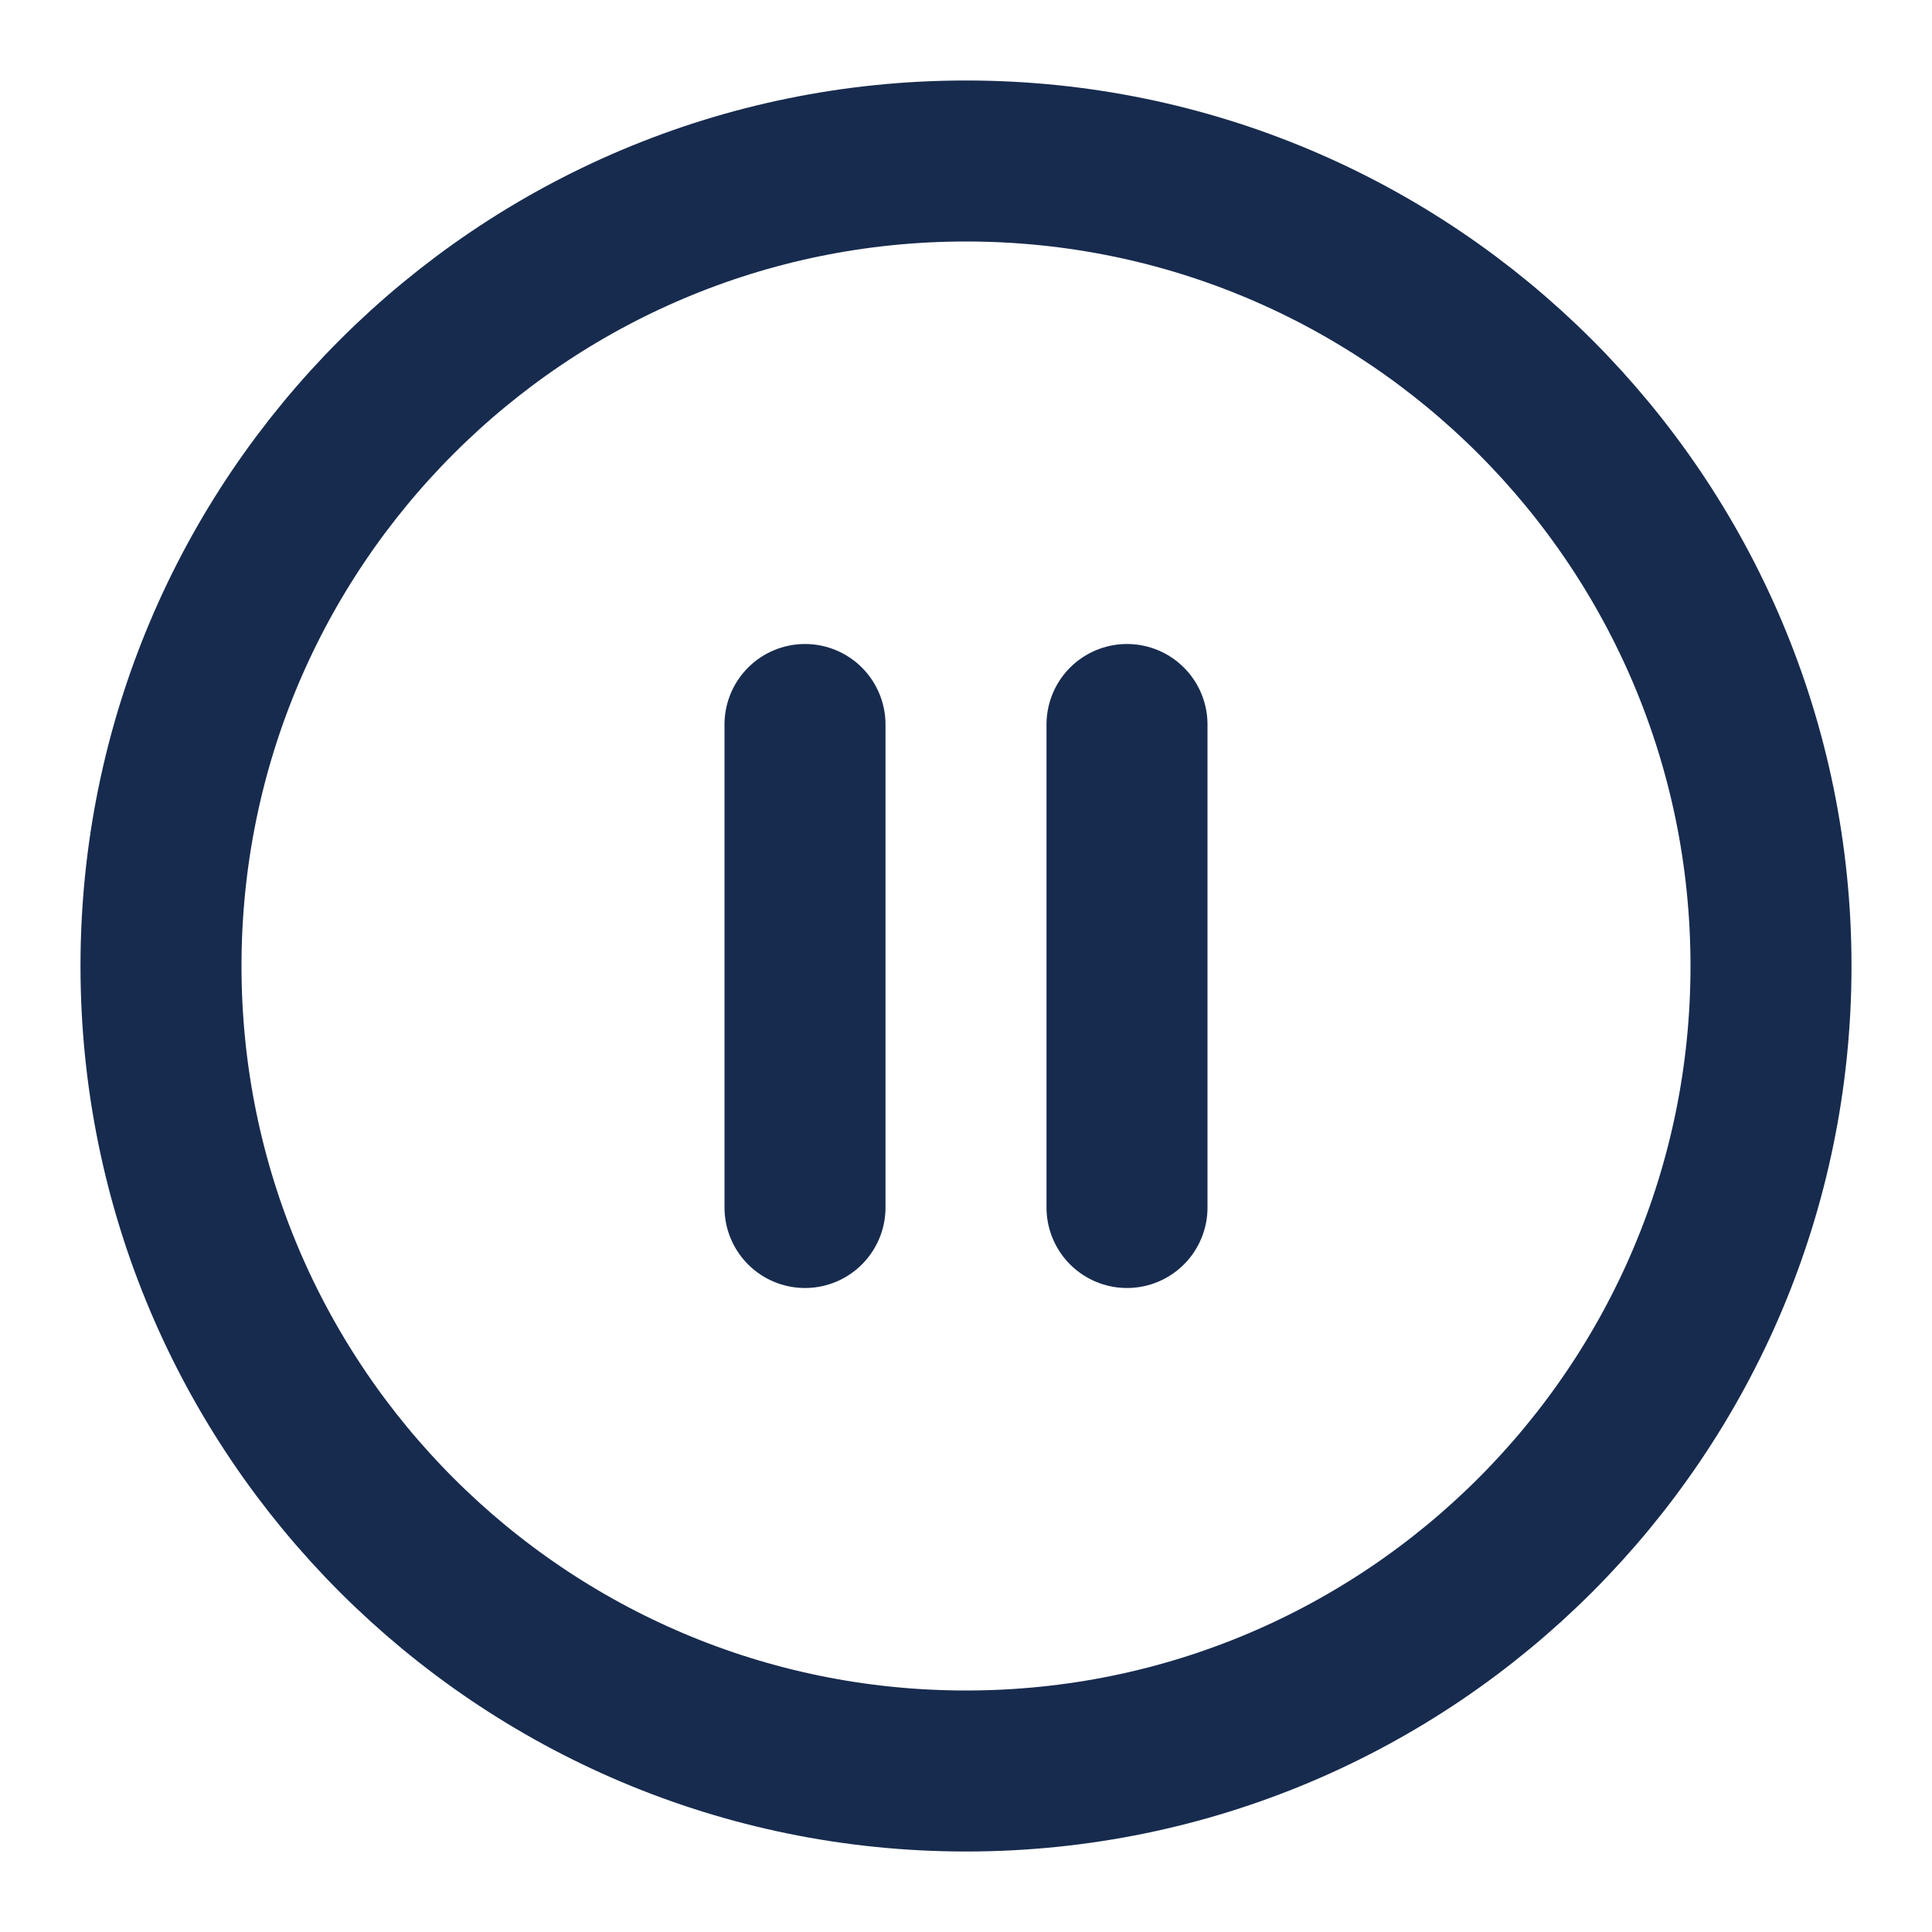 <svg width="18" height="18" viewBox="0 0 18 18" fill="none" xmlns="http://www.w3.org/2000/svg">
<path fill-rule="evenodd" clip-rule="evenodd" d="M9 16.5C13.142 16.5 16.5 13.142 16.5 9C16.5 4.858 13.142 1.5 9 1.5C4.858 1.5 1.5 4.858 1.5 9C1.5 13.142 4.858 16.5 9 16.5Z" stroke="#172B4E" stroke-width="1.5" stroke-linecap="round" stroke-linejoin="round"/>
<path d="M7.5 11.25V6.75" stroke="#172B4E" stroke-width="1.5" stroke-linecap="round" stroke-linejoin="round"/>
<path d="M10.5 11.25V6.75" stroke="#172B4E" stroke-width="1.5" stroke-linecap="round" stroke-linejoin="round"/>
</svg>
